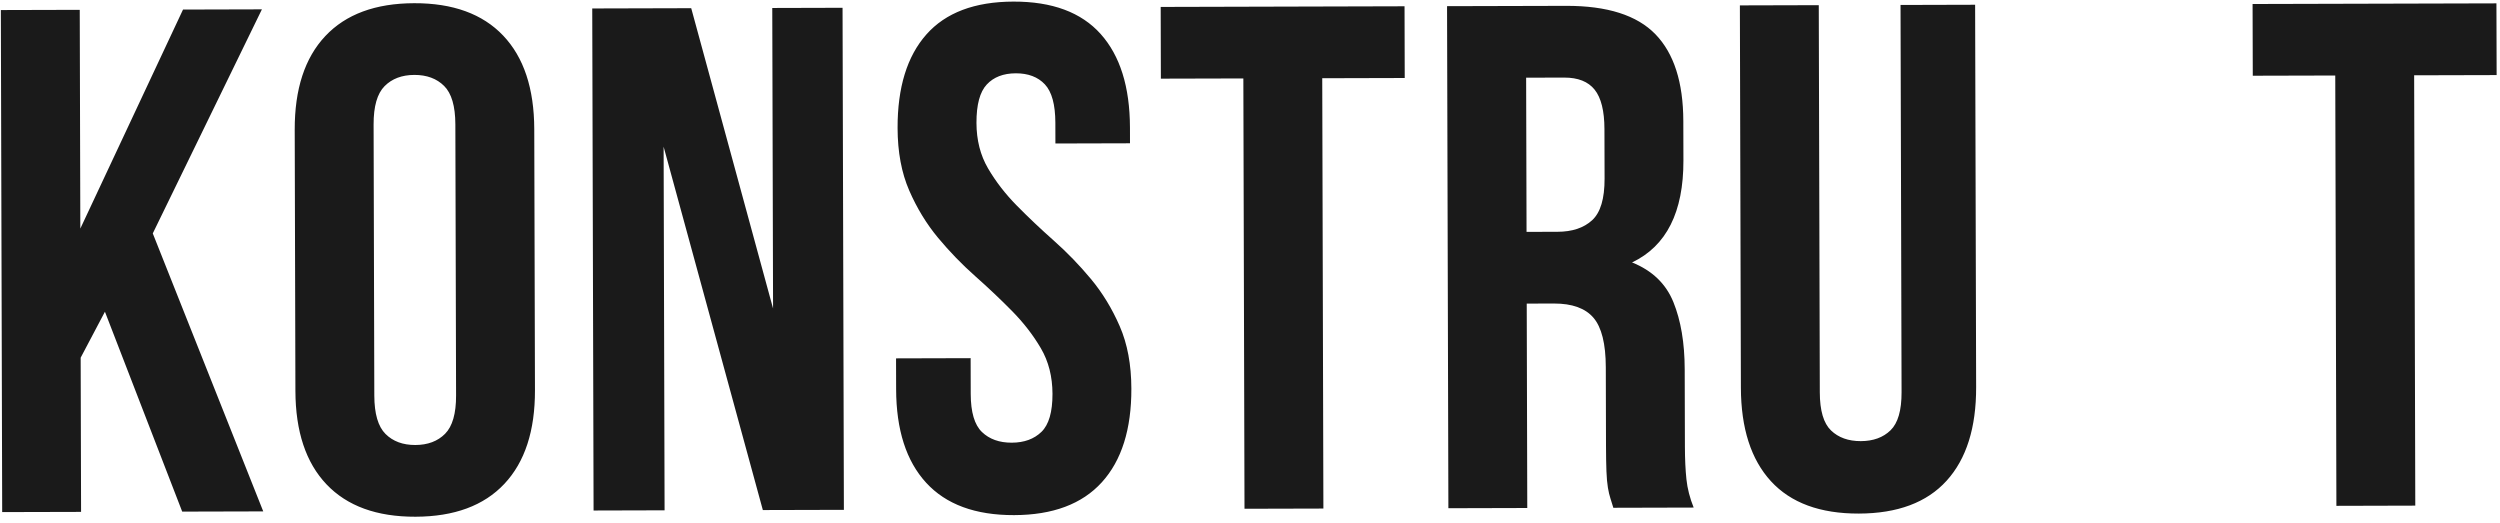 <svg width="244" height="51" viewBox="0 0 244 51" fill="none" xmlns="http://www.w3.org/2000/svg">
<g style="mix-blend-mode:exclusion">
<path fill-rule="evenodd" clip-rule="evenodd" d="M10.241 30.424L7.873 34.91L7.913 49.96L0.213 49.98L0.083 0.981L7.783 0.96L7.84 22.31L17.863 0.933L25.563 0.912L14.911 22.781L25.693 49.912L17.783 49.933L10.241 30.424ZM36.533 38.613C36.538 40.386 36.903 41.634 37.628 42.355C38.353 43.077 39.322 43.436 40.536 43.432C41.749 43.429 42.717 43.065 43.438 42.34C44.159 41.614 44.518 40.365 44.513 38.592L44.443 12.132C44.438 10.358 44.073 9.111 43.348 8.39C42.623 7.668 41.653 7.309 40.44 7.312C39.227 7.316 38.259 7.68 37.538 8.405C36.816 9.131 36.458 10.38 36.463 12.153L36.533 38.613ZM28.764 12.664C28.754 8.697 29.749 5.649 31.75 3.521C33.751 1.392 36.641 0.323 40.421 0.313C44.201 0.302 47.097 1.356 49.11 3.474C51.122 5.592 52.133 8.634 52.144 12.601L52.212 38.081C52.222 42.048 51.227 45.095 49.226 47.224C47.225 49.353 44.334 50.422 40.554 50.432C36.774 50.443 33.878 49.389 31.866 47.271C29.854 45.153 28.842 42.11 28.832 38.144L28.764 12.664ZM64.769 14.317L64.863 49.807L57.933 49.826L57.803 0.826L67.463 0.8L75.451 30.109L75.373 0.779L82.233 0.76L82.363 49.76L74.453 49.781L64.769 14.317ZM87.604 12.506C87.593 8.539 88.53 5.492 90.415 3.363C92.299 1.235 95.131 0.166 98.911 0.156C102.691 0.146 105.529 1.2 107.425 3.318C109.32 5.436 110.273 8.479 110.284 12.445L110.288 13.985L103.008 14.005L103.003 11.975C102.998 10.201 102.656 8.954 101.978 8.232C101.299 7.511 100.353 7.152 99.14 7.155C97.926 7.158 96.982 7.523 96.308 8.248C95.633 8.973 95.298 10.222 95.303 11.995C95.307 13.675 95.684 15.156 96.434 16.437C97.184 17.719 98.121 18.93 99.244 20.07C100.367 21.21 101.572 22.35 102.858 23.49C104.144 24.63 105.349 25.875 106.473 27.226C107.597 28.576 108.534 30.113 109.285 31.838C110.037 33.563 110.415 35.592 110.421 37.925C110.432 41.892 109.472 44.939 107.541 47.068C105.61 49.196 102.754 50.266 98.974 50.276C95.194 50.286 92.333 49.232 90.391 47.114C88.448 44.996 87.472 41.953 87.462 37.986L87.454 34.977L94.734 34.957L94.743 38.457C94.748 40.23 95.112 41.466 95.838 42.164C96.563 42.862 97.532 43.209 98.745 43.206C99.959 43.203 100.926 42.85 101.648 42.148C102.369 41.447 102.727 40.209 102.723 38.436C102.718 36.756 102.341 35.275 101.591 33.994C100.841 32.712 99.904 31.502 98.781 30.361C97.658 29.221 96.454 28.081 95.167 26.941C93.881 25.801 92.676 24.556 91.552 23.206C90.429 21.855 89.491 20.318 88.74 18.593C87.989 16.868 87.61 14.839 87.604 12.506ZM113.283 0.677L137.083 0.613L137.101 7.613L129.051 7.635L129.163 49.635L121.463 49.655L121.351 7.656L113.301 7.677L113.283 0.677ZM157.462 49.559C157.368 49.233 157.274 48.929 157.18 48.65C157.086 48.37 157.003 48.02 156.932 47.6C156.861 47.181 156.813 46.644 156.788 45.991C156.763 45.337 156.749 44.521 156.746 43.541L156.726 35.841C156.72 33.554 156.319 31.945 155.523 31.014C154.727 30.083 153.443 29.62 151.669 29.624L149.009 29.631L149.062 49.581L141.362 49.602L141.232 0.602L152.852 0.571C156.866 0.56 159.773 1.486 161.575 3.348C163.376 5.21 164.282 8.03 164.292 11.81L164.302 15.66C164.316 20.7 162.645 24.018 159.289 25.614C161.251 26.402 162.596 27.693 163.324 29.488C164.052 31.283 164.42 33.464 164.427 36.03L164.447 43.59C164.45 44.803 164.499 45.865 164.595 46.775C164.691 47.684 164.927 48.605 165.302 49.538L157.462 49.559ZM148.951 7.582L148.991 22.631L152.001 22.623C153.448 22.62 154.578 22.243 155.393 21.494C156.208 20.745 156.612 19.391 156.607 17.431L156.594 12.601C156.59 10.828 156.271 9.545 155.639 8.754C155.007 7.962 154.014 7.568 152.661 7.572L148.951 7.582ZM177.512 0.505L177.613 38.305C177.617 40.078 177.982 41.314 178.708 42.012C179.433 42.71 180.402 43.057 181.615 43.054C182.829 43.051 183.796 42.698 184.518 41.996C185.239 41.294 185.597 40.057 185.593 38.283L185.492 0.484L192.772 0.464L192.871 37.774C192.882 41.741 191.922 44.788 189.991 46.917C188.06 49.045 185.204 50.114 181.424 50.125C177.644 50.135 174.783 49.081 172.841 46.963C170.898 44.844 169.922 41.802 169.911 37.836L169.812 0.526L177.512 0.505ZM219.852 0.391L243.652 0.328L243.671 7.328L235.621 7.349L235.732 49.349L228.032 49.37L227.921 7.37L219.871 7.391L219.852 0.391Z" fill="#1A1A1A"/>
</g>
</svg>
